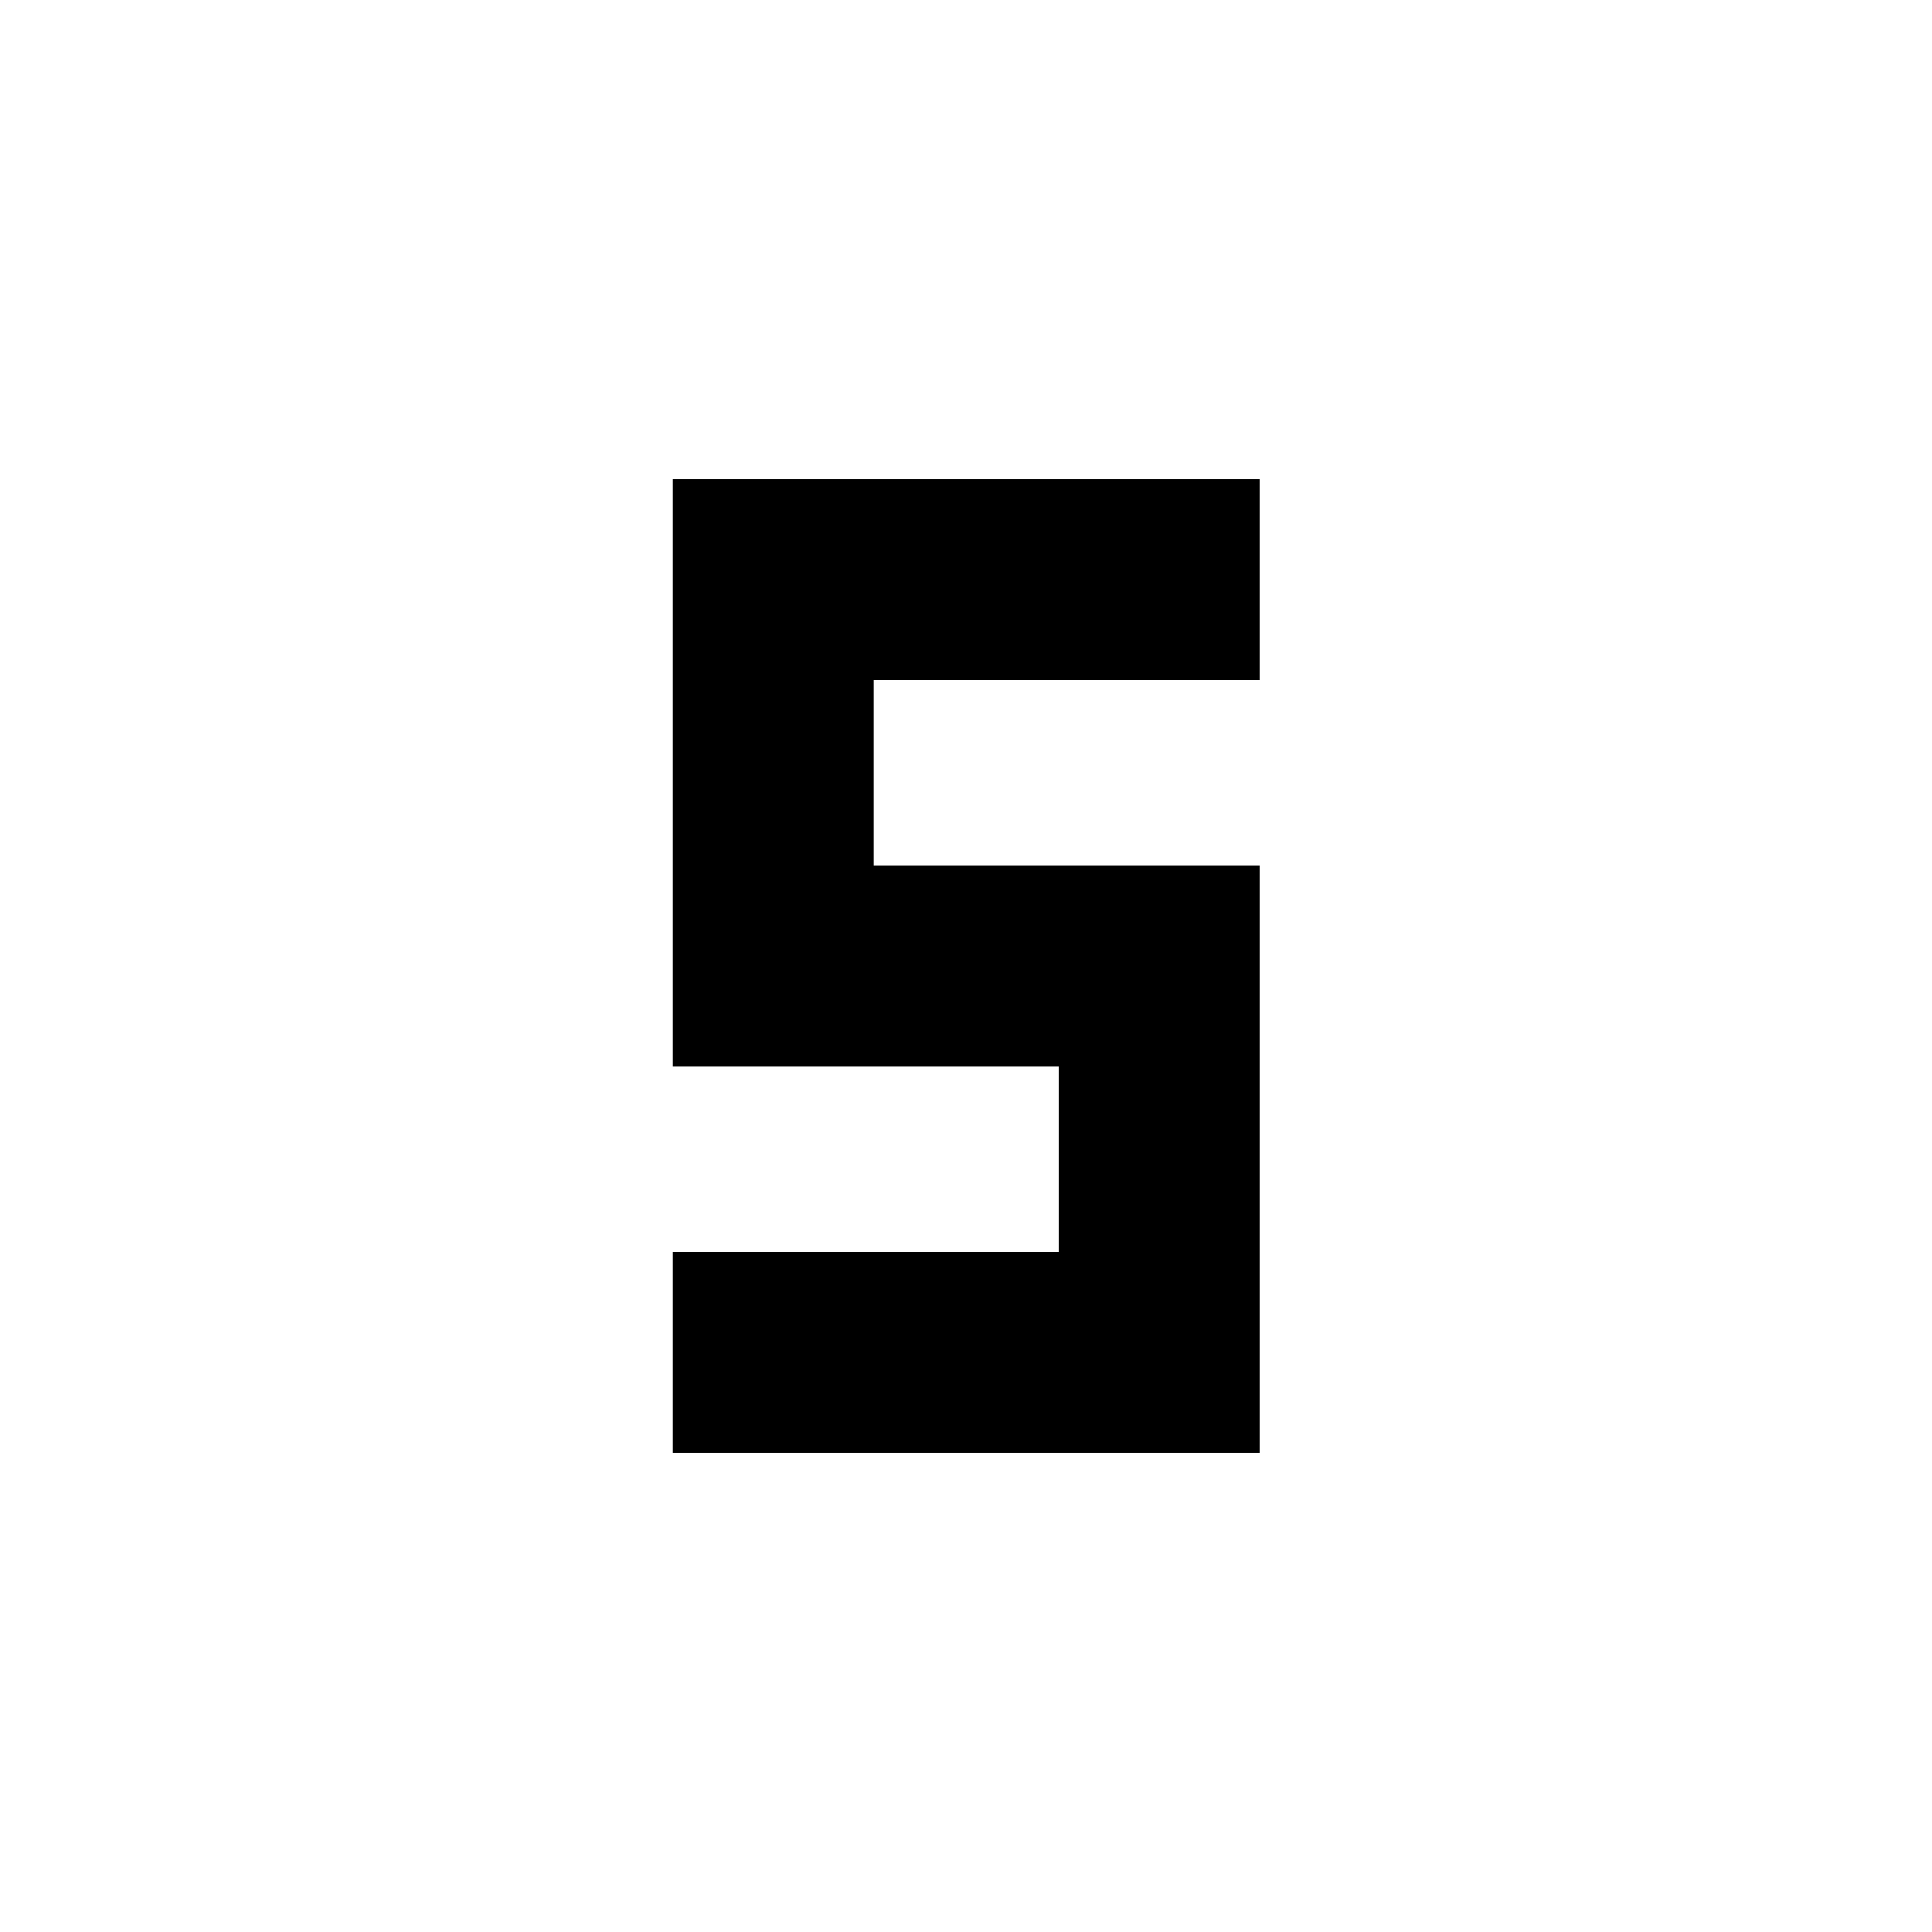 <svg xmlns="http://www.w3.org/2000/svg" height="20" viewBox="0 -960 960 960" width="20"><path d="M334.326-238.087v-99.826h191.761v-92.174H334.326v-291.826h291.587v99.826H434.152v92.174h191.761v291.826H334.326Z"/></svg>